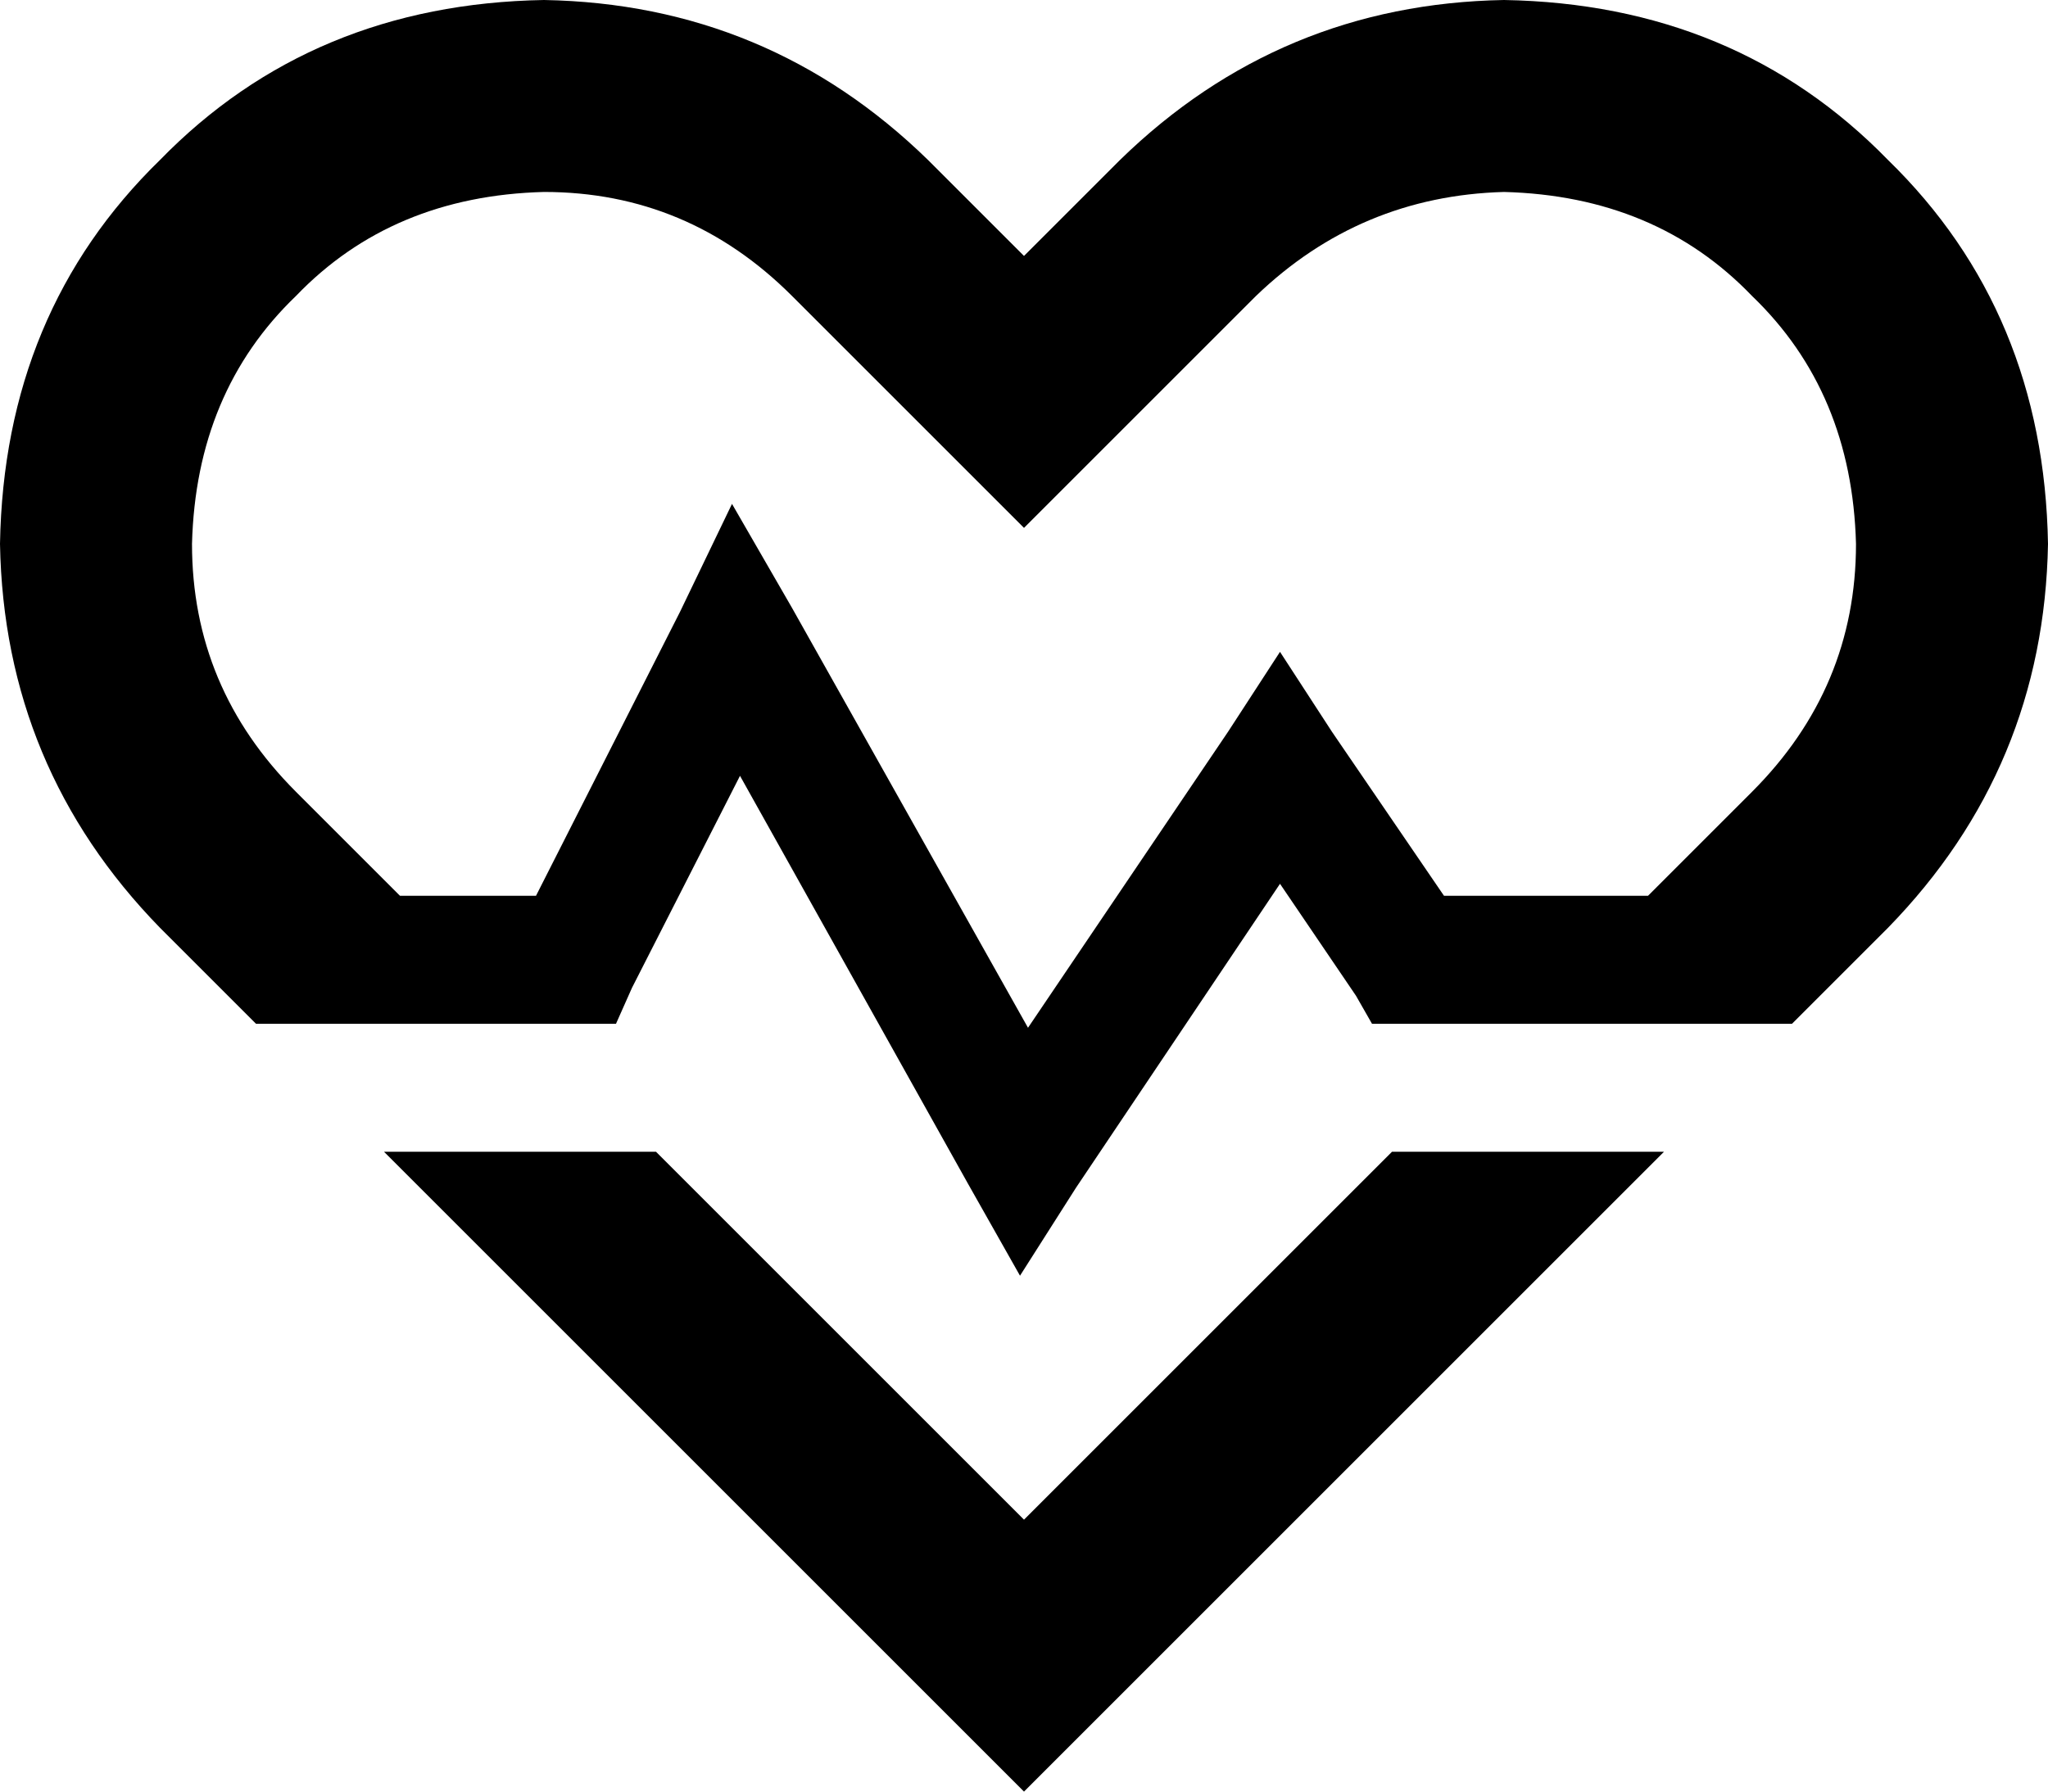 <svg viewBox="0 0 512 448">
  <path
    d="M 256 132 L 290 98 L 314 74 Q 340 49 376 48 Q 414 49 438 74 Q 463 98 464 136 Q 464 172 438 198 L 414 222 L 412 224 L 361 224 L 333 183 L 320 163 L 307 183 L 257 257 L 198 152 L 183 126 L 170 153 L 134 224 L 100 224 L 98 222 L 74 198 Q 48 172 48 136 Q 49 98 74 74 Q 98 49 136 48 Q 172 48 198 74 L 222 98 L 256 132 L 256 132 Z M 256 380 L 164 288 L 96 288 L 222 414 L 256 448 L 290 414 L 416 288 L 348 288 L 256 380 L 256 380 Z M 343 256 L 352 256 L 380 256 L 448 256 L 472 232 Q 511 192 512 136 Q 511 78 472 40 Q 434 1 376 0 Q 320 1 280 40 L 280 40 L 256 64 L 232 40 Q 192 1 136 0 Q 78 1 40 40 Q 1 78 0 136 Q 1 192 40 232 L 64 256 L 132 256 L 144 256 L 154 256 L 158 247 L 185 194 L 242 296 L 255 319 L 269 297 L 320 221 L 339 249 L 343 256 L 343 256 Z"
  />
</svg>